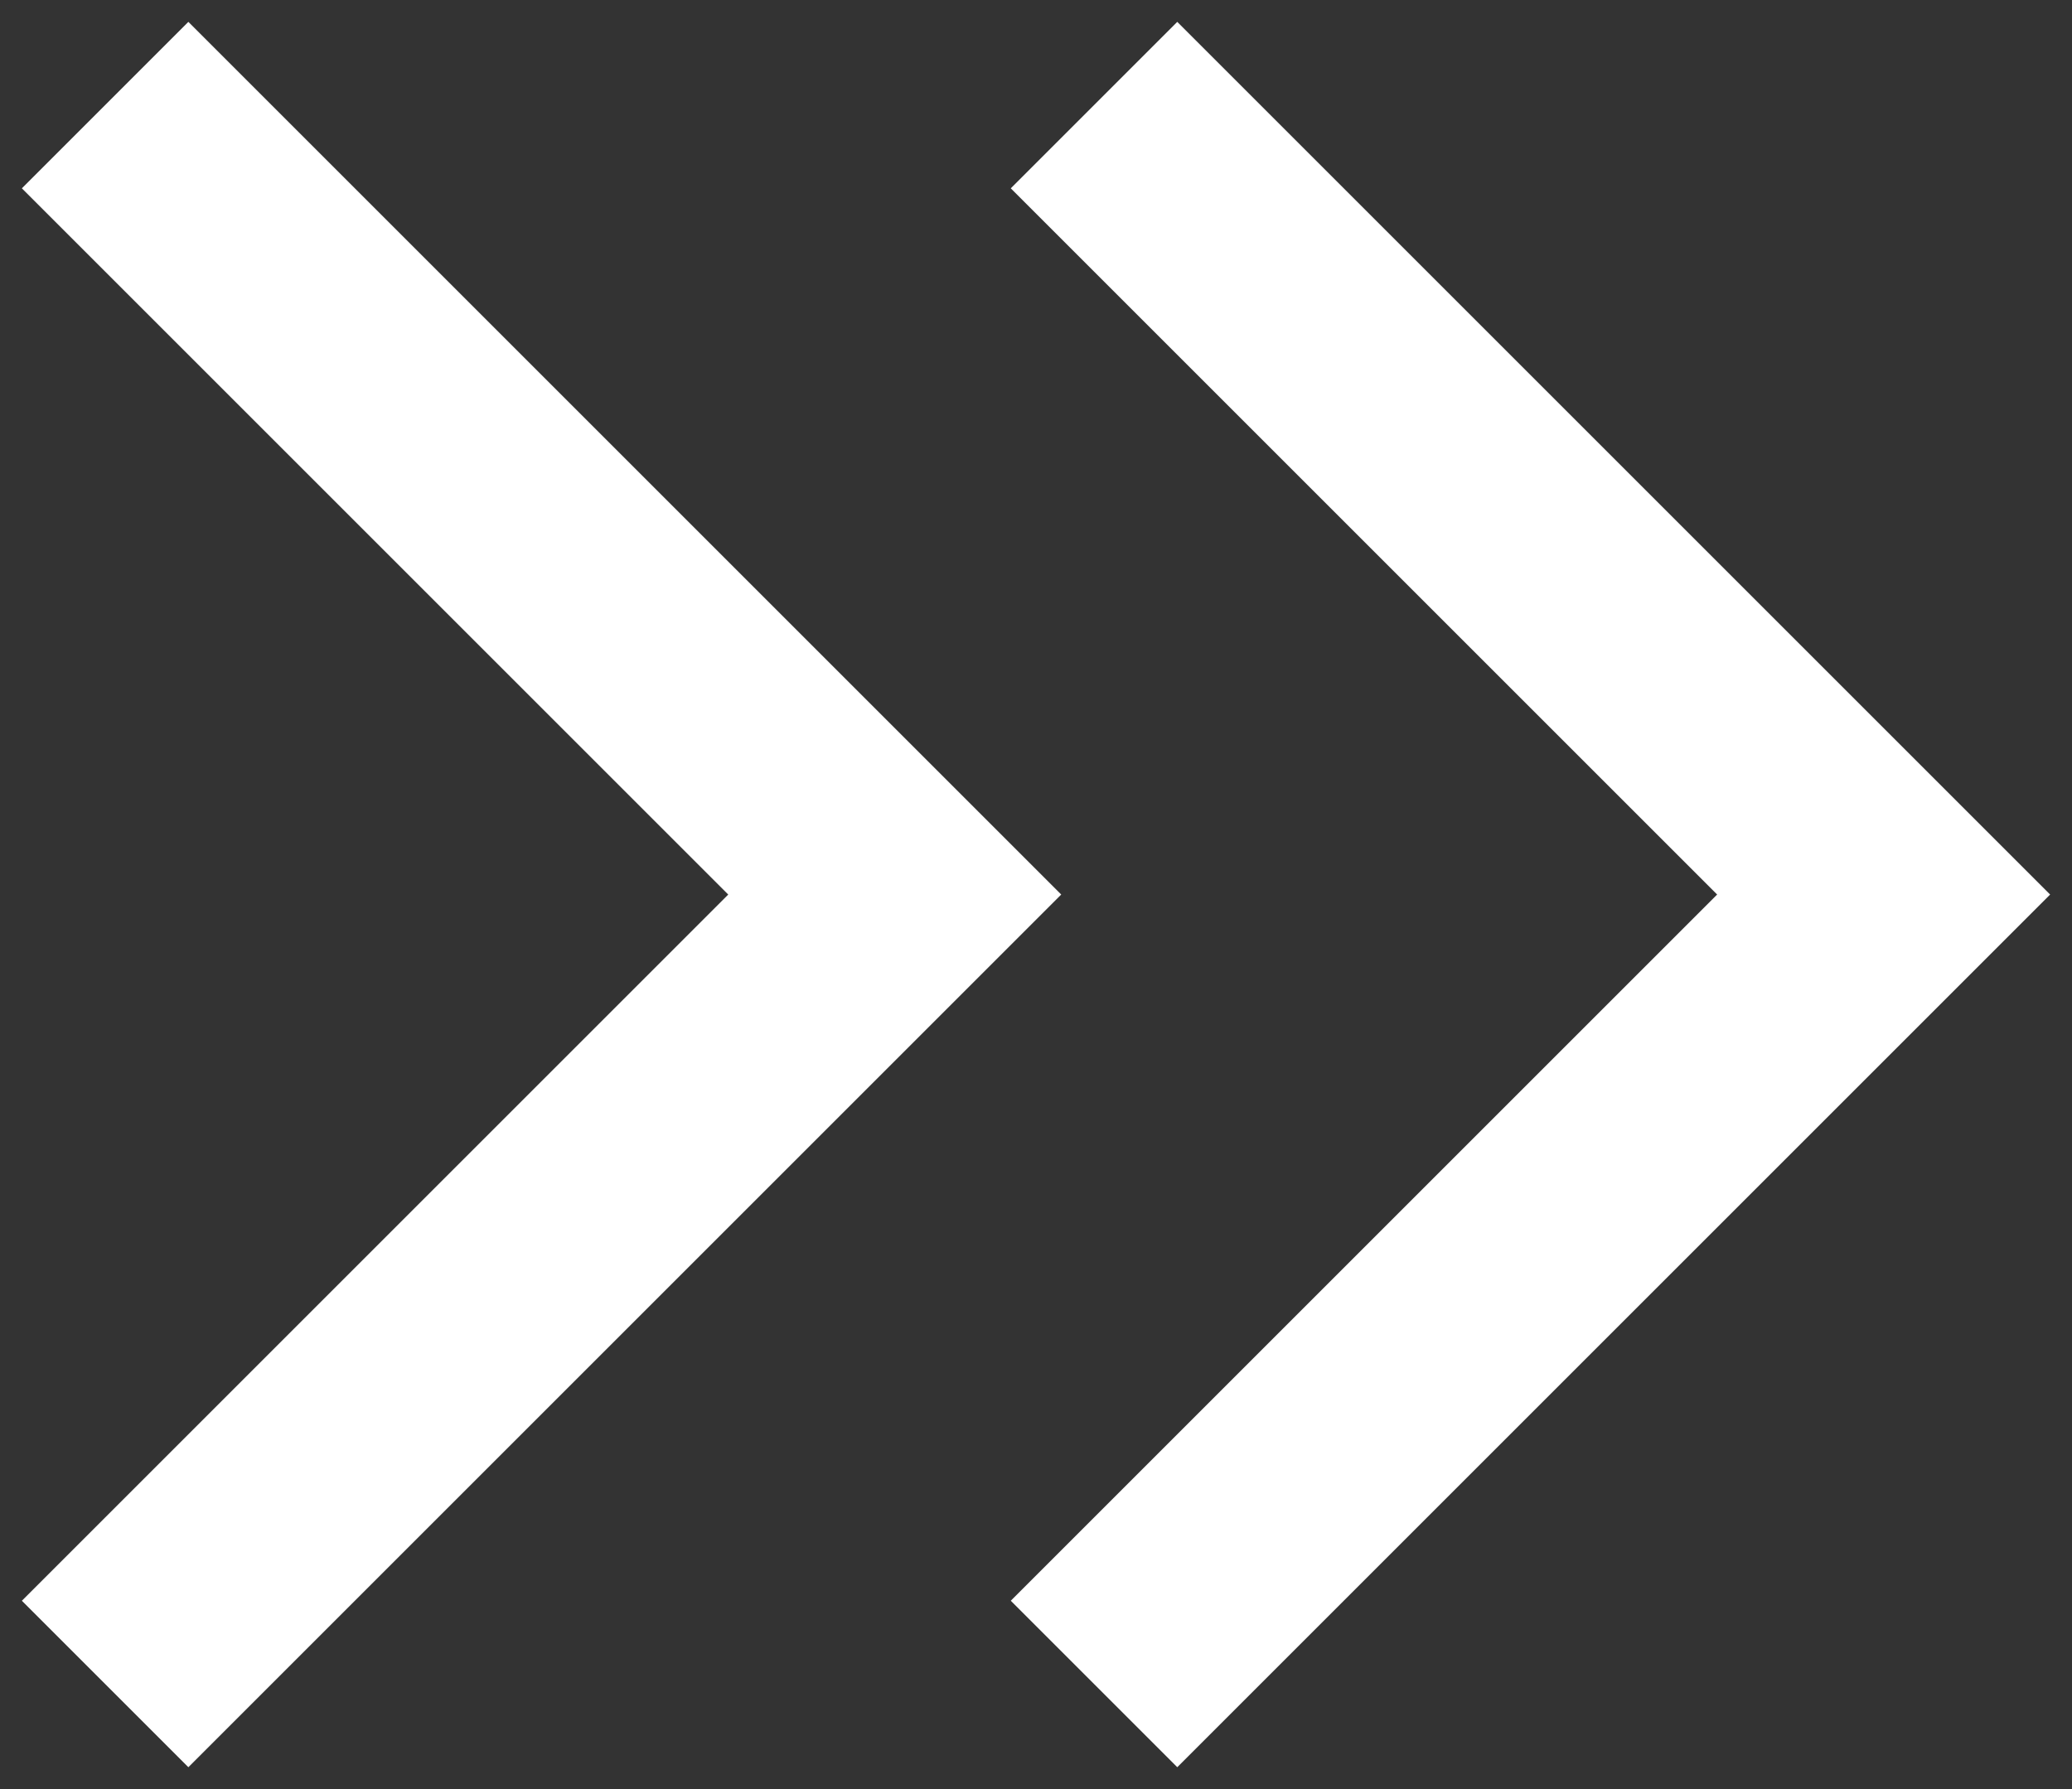 <svg width="22" height="19" viewBox="0 0 22 19" fill="none" xmlns="http://www.w3.org/2000/svg">
<rect x="0" y="0" width="22" height="19" fill="#333333" stroke="none"/>
<path d="M12.5 2L20 9.5L12.5 17" stroke="white" stroke-width="2.5" stroke-linecap="square"/>
<path d="M2 2L9.5 9.5L2 17" stroke="white" stroke-width="2.5" stroke-linecap="square"/>
</svg>
